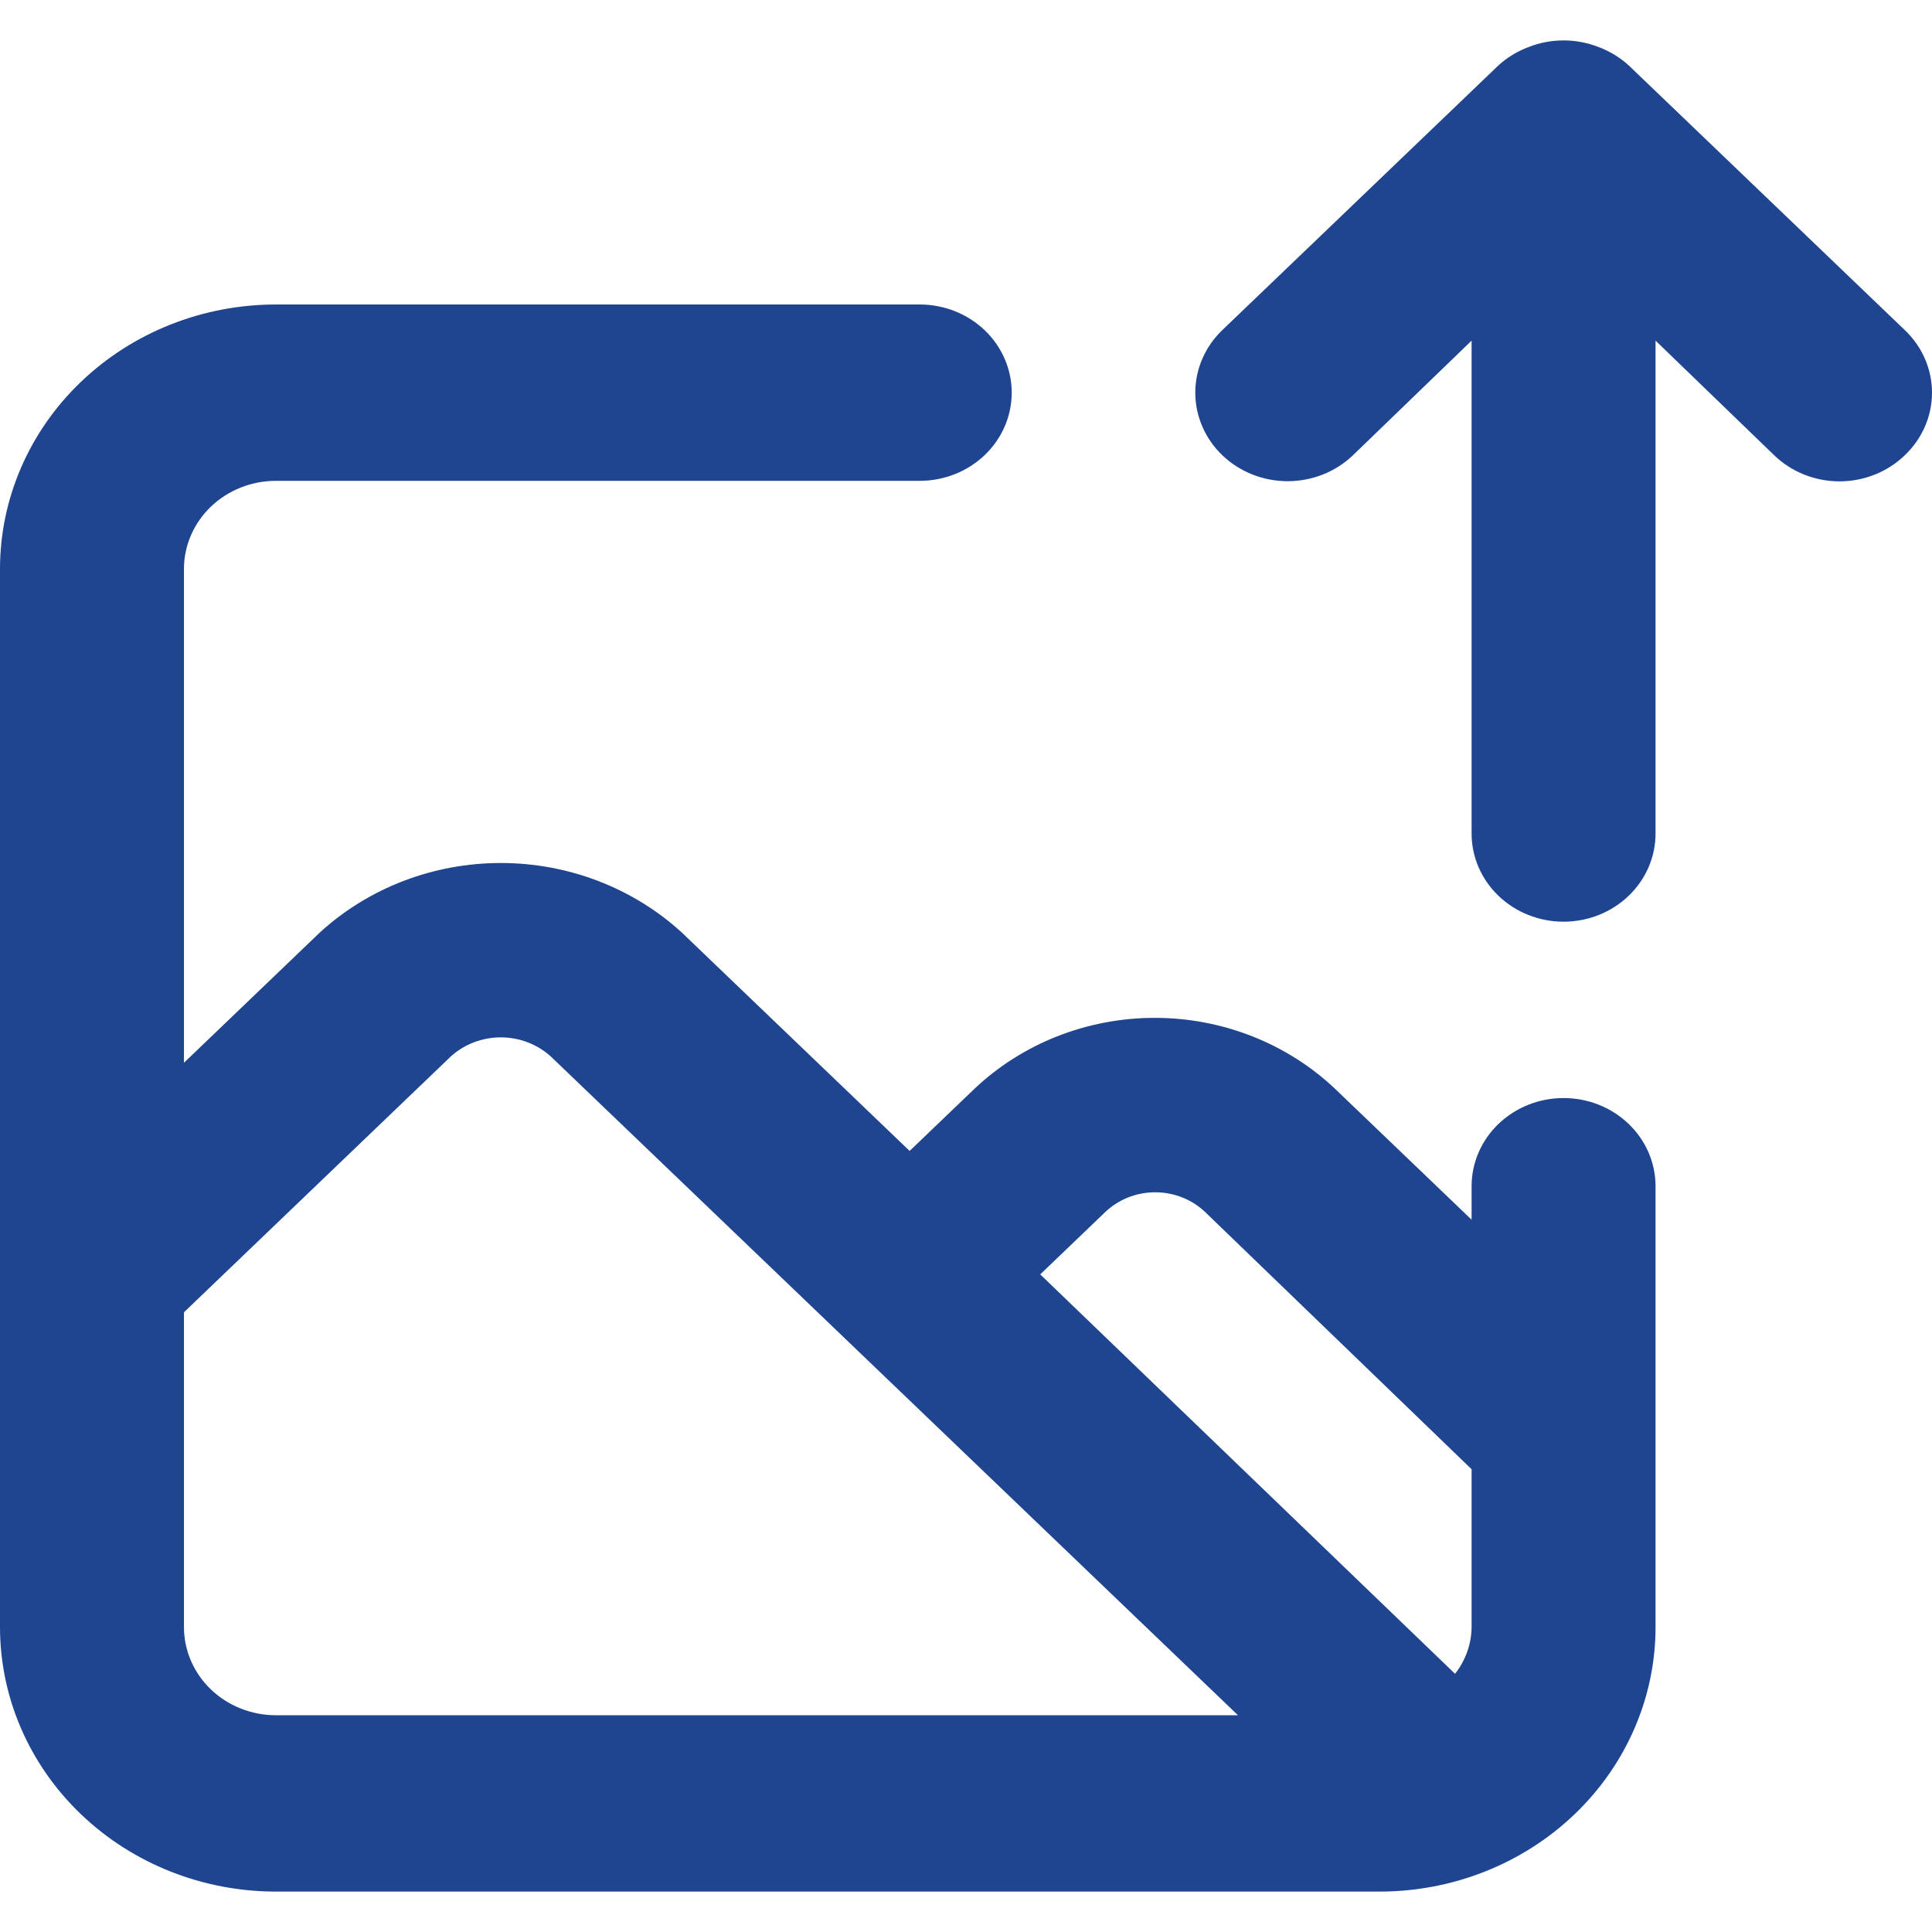 <svg width="250" height="250" viewBox="0 0 239 229" fill="none" xmlns="http://www.w3.org/2000/svg">
  <path d="M193.423 130.834C190.405 130.834 187.511 131.983 185.377 134.029C183.244 136.074 182.045 138.848 182.045 141.741V145.886L165.206 129.743C159.26 124.088 151.224 120.915 142.848 120.915C134.473 120.915 126.437 124.088 120.491 129.743L112.527 137.378L84.31 110.328C78.281 104.826 70.276 101.758 61.952 101.758C53.629 101.758 45.624 104.826 39.595 110.328L22.756 126.471V65.39C22.756 62.497 23.954 59.723 26.088 57.677C28.222 55.632 31.116 54.482 34.133 54.482H113.778C116.796 54.482 119.69 53.333 121.823 51.288C123.957 49.242 125.156 46.468 125.156 43.575C125.156 40.682 123.957 37.908 121.823 35.862C119.69 33.817 116.796 32.668 113.778 32.668H34.133C25.081 32.668 16.399 36.115 9.997 42.252C3.596 48.388 0 56.711 0 65.39V196.278C0 204.956 3.596 213.279 9.997 219.416C16.399 225.553 25.081 229 34.133 229H170.667C179.72 229 188.402 225.553 194.803 219.416C201.204 213.279 204.801 204.956 204.801 196.278V141.741C204.801 138.848 203.602 136.074 201.468 134.029C199.334 131.983 196.44 130.834 193.423 130.834ZM34.133 207.185C31.116 207.185 28.222 206.036 26.088 203.991C23.954 201.945 22.756 199.171 22.756 196.278V157.339L55.751 125.707C57.423 124.18 59.643 123.329 61.952 123.329C64.261 123.329 66.482 124.18 68.153 125.707L104.221 160.284L153.145 207.185H34.133ZM182.045 196.278C182.029 198.366 181.31 200.393 179.997 202.059L128.683 152.649L136.648 145.013C137.463 144.215 138.437 143.581 139.511 143.148C140.586 142.716 141.74 142.493 142.905 142.493C144.071 142.493 145.225 142.716 146.299 143.148C147.374 143.581 148.347 144.215 149.163 145.013L182.045 176.754V196.278ZM235.634 35.831L201.501 3.109C200.419 2.116 199.143 1.337 197.746 0.818C194.976 -0.273 191.869 -0.273 189.099 0.818C187.703 1.337 186.427 2.116 185.345 3.109L151.211 35.831C149.069 37.885 147.865 40.67 147.865 43.575C147.865 46.48 149.069 49.265 151.211 51.319C153.354 53.373 156.259 54.527 159.289 54.527C162.319 54.527 165.225 53.373 167.368 51.319L182.045 37.14V98.112C182.045 101.005 183.244 103.779 185.377 105.824C187.511 107.87 190.405 109.019 193.423 109.019C196.44 109.019 199.334 107.87 201.468 105.824C203.602 103.779 204.801 101.005 204.801 98.112V37.14L219.478 51.319C220.536 52.342 221.794 53.153 223.181 53.707C224.567 54.261 226.054 54.546 227.556 54.546C229.058 54.546 230.545 54.261 231.932 53.707C233.318 53.153 234.577 52.342 235.634 51.319C236.701 50.305 237.547 49.099 238.125 47.77C238.703 46.441 239 45.015 239 43.575C239 42.135 238.703 40.709 238.125 39.38C237.547 38.051 236.701 36.845 235.634 35.831Z" fill="#1F4590"/>
</svg>
